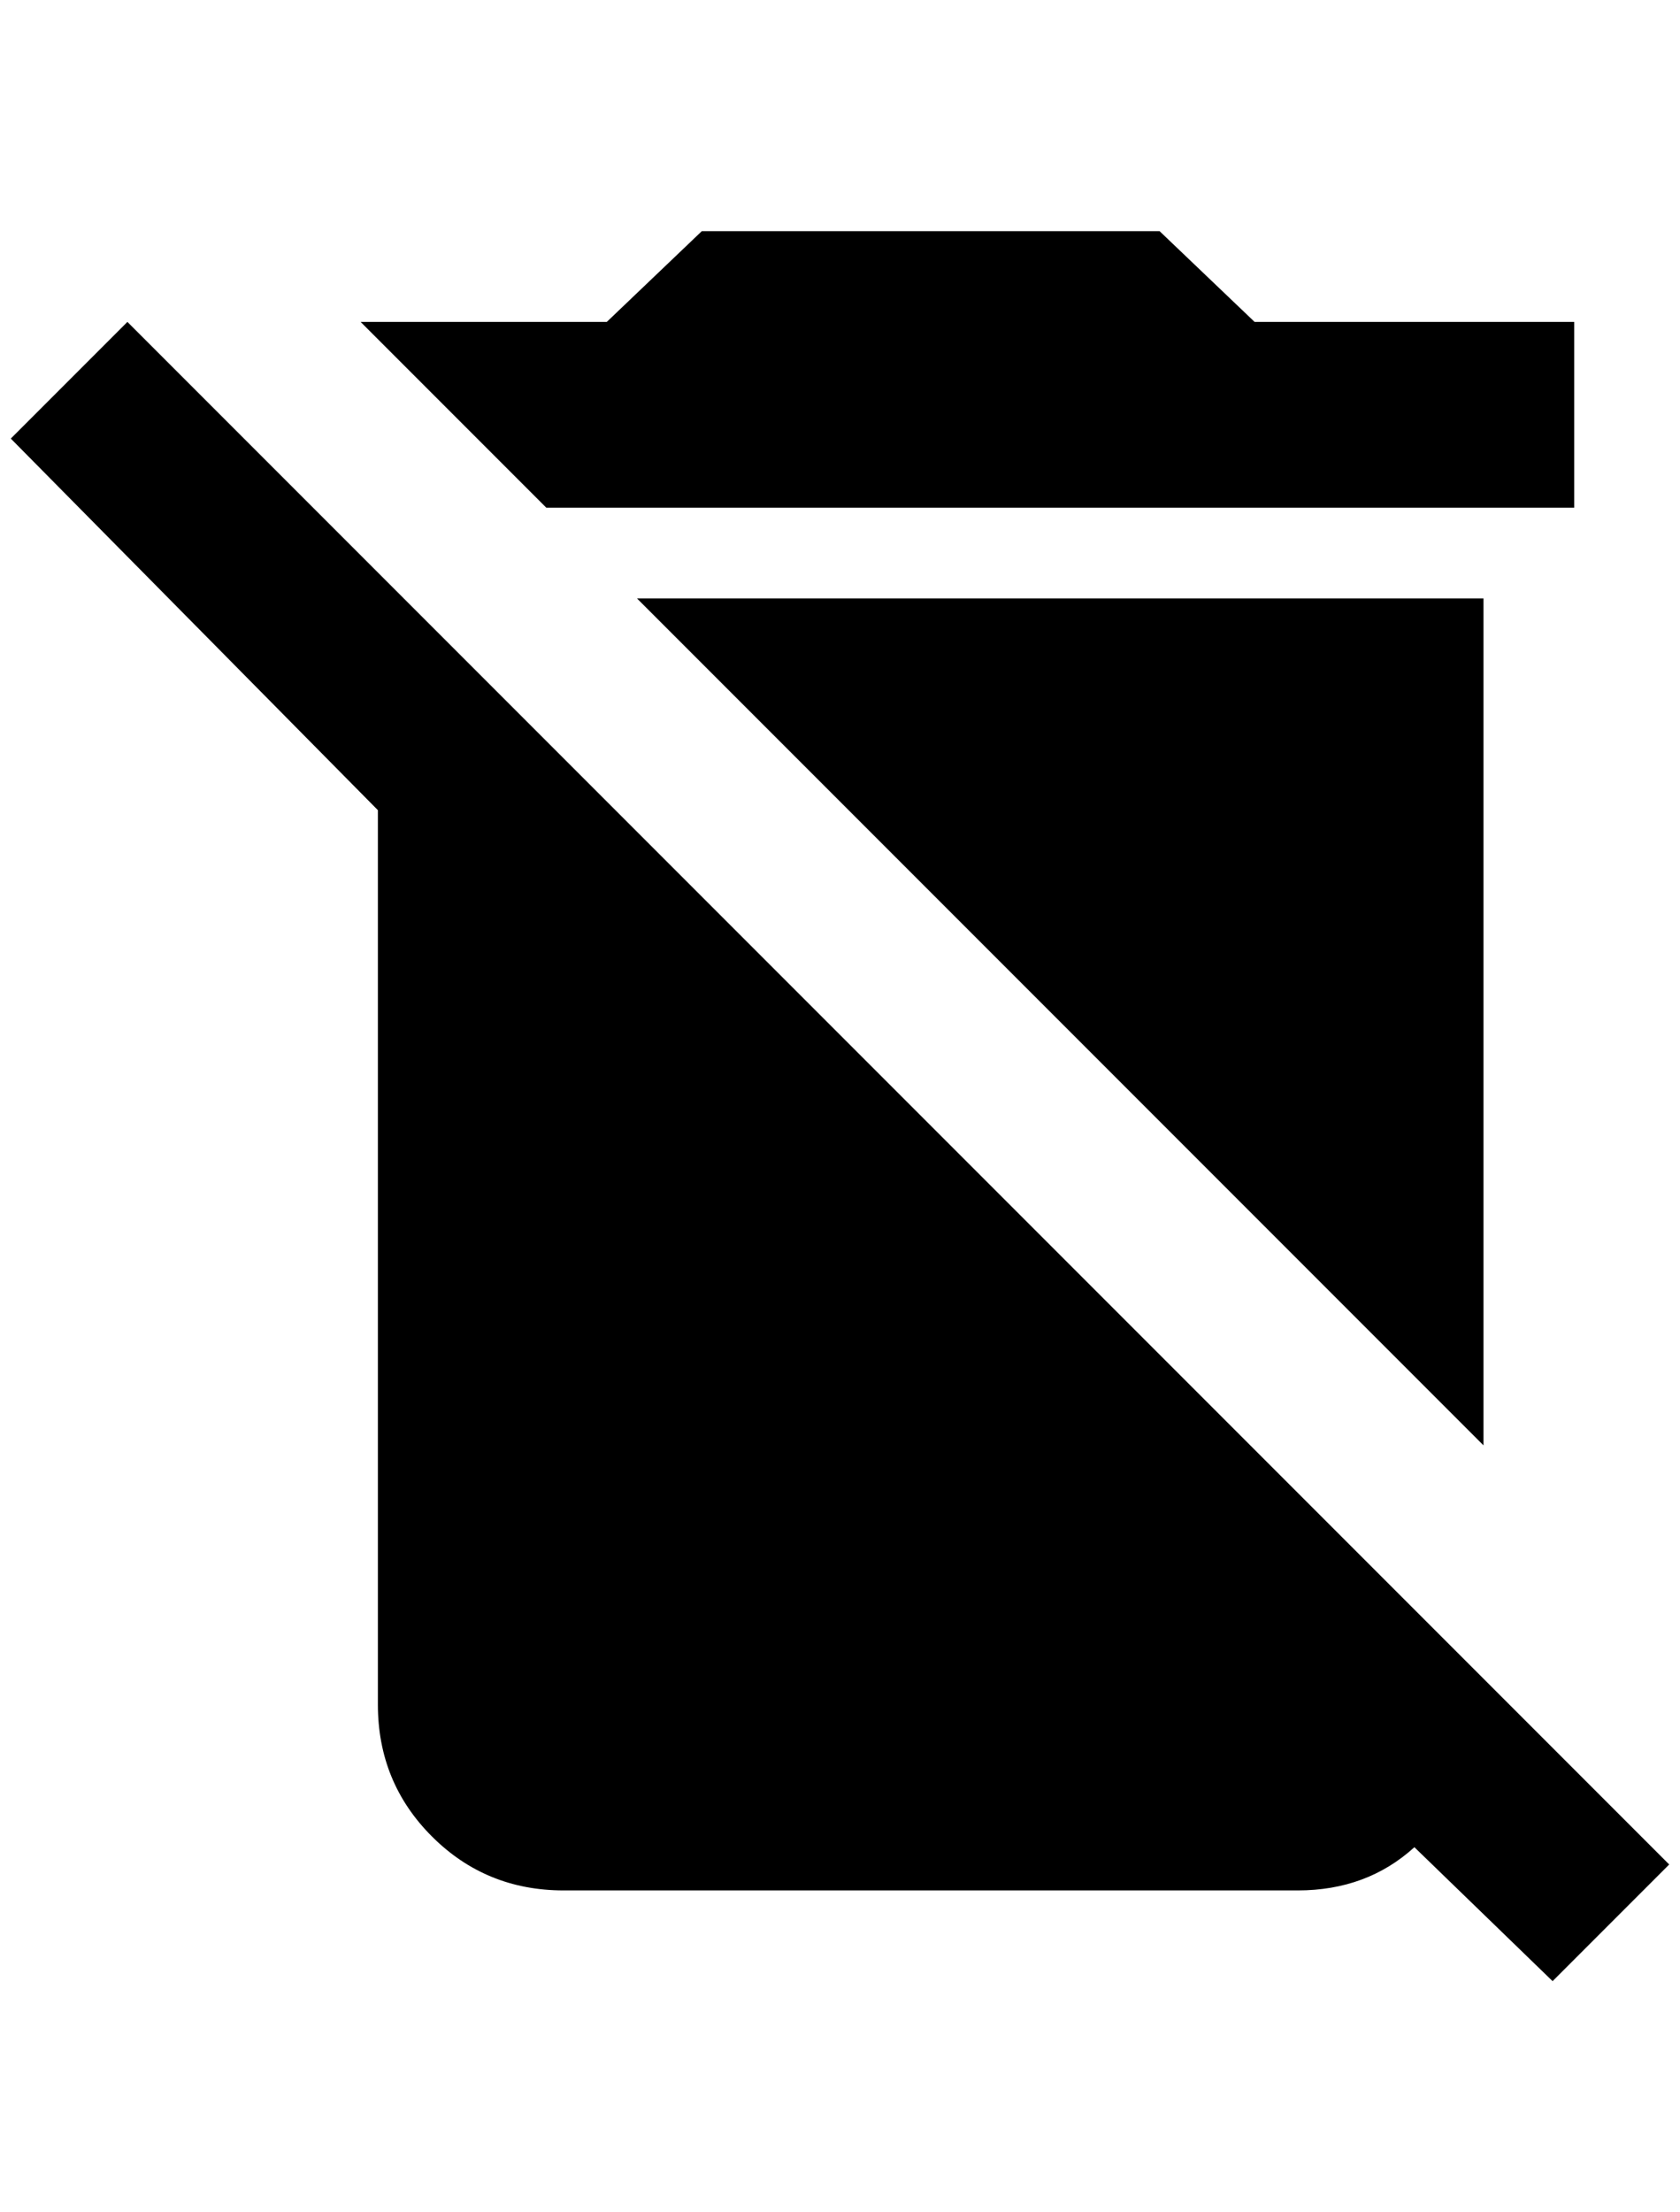 <?xml version="1.0" standalone="no"?>
<!DOCTYPE svg PUBLIC "-//W3C//DTD SVG 1.1//EN" "http://www.w3.org/Graphics/SVG/1.1/DTD/svg11.dtd" >
<svg xmlns="http://www.w3.org/2000/svg" xmlns:xlink="http://www.w3.org/1999/xlink" version="1.1" viewBox="-10 0 1556 2048">
   <path fill="currentColor"
d="M0 406l108 -108l1428 1428l-108 108l-128 -124q-44 40 -108 40h-680q-72 0 -122 -50t-50 -122v-828zM1448 298v172h-952l-172 -172h228l88 -84h424l88 84h296zM1364 554v784l-784 -784h784z" />
</svg>
